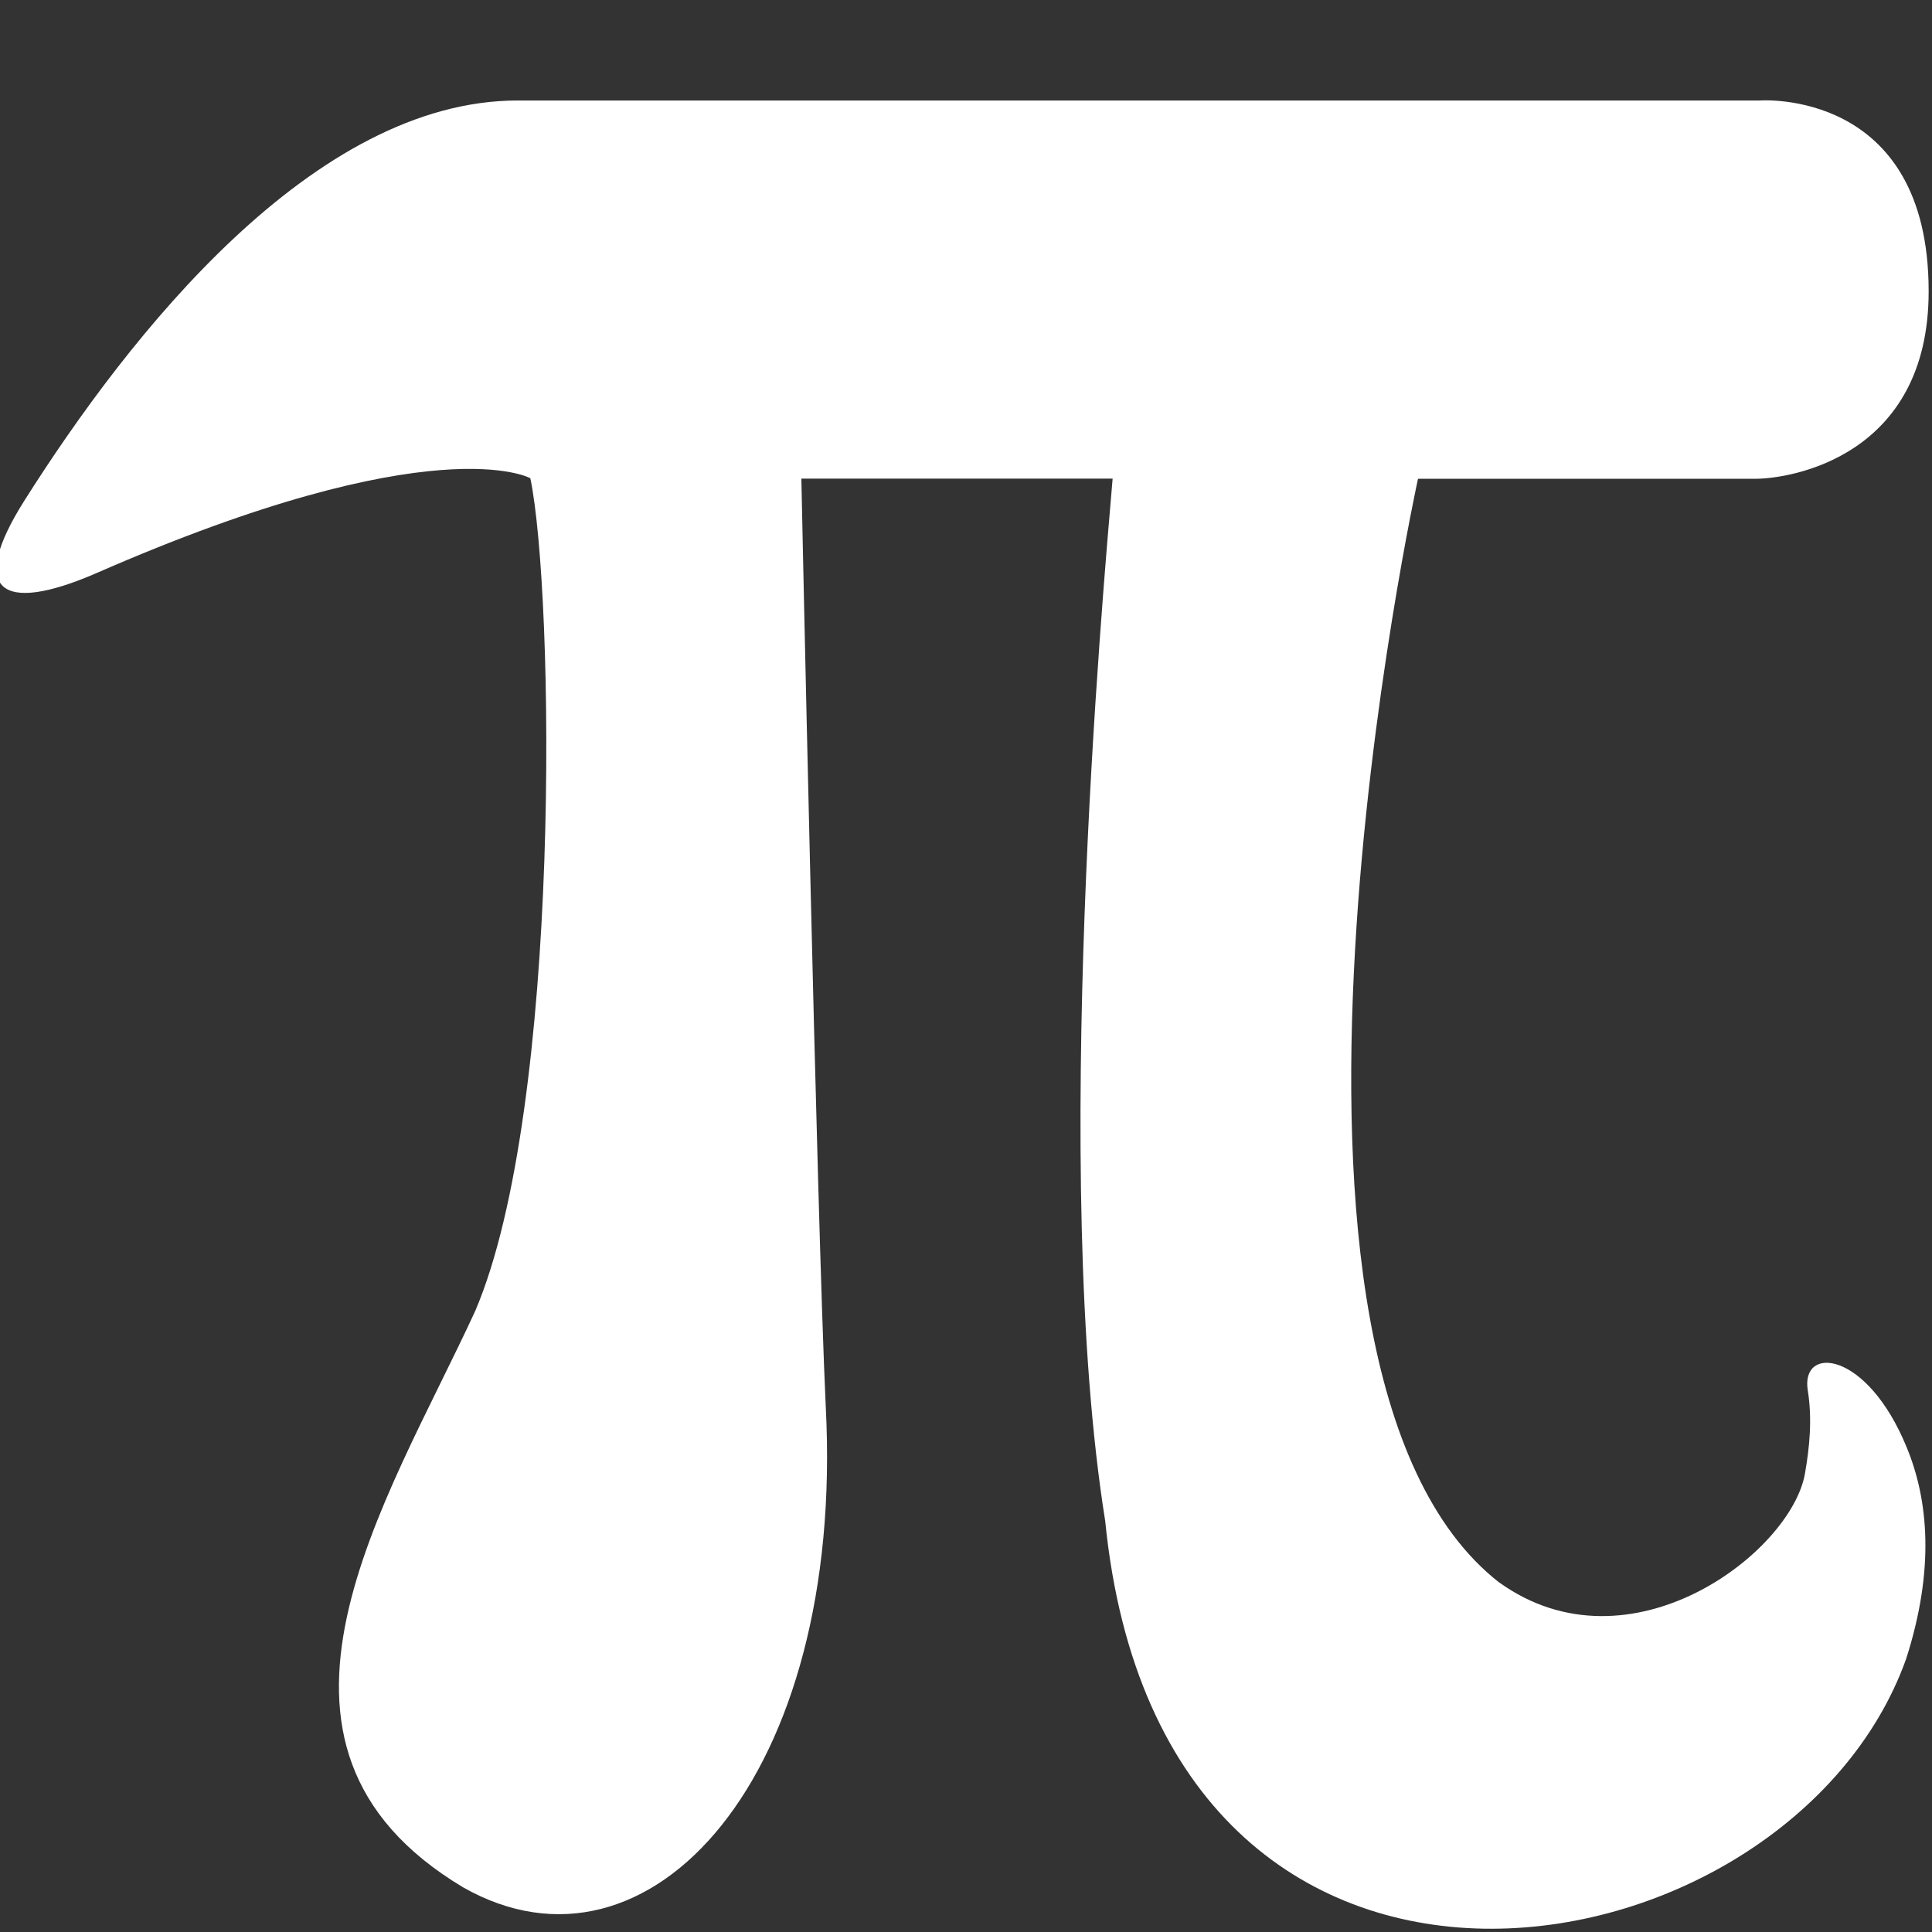 <?xml version="1.0" encoding="UTF-8" standalone="no"?>
<!-- Created with Inkscape (http://www.inkscape.org/) -->

<svg
   xmlns:osb="http://www.openswatchbook.org/uri/2009/osb"
   xmlns:dc="http://purl.org/dc/elements/1.1/"
   xmlns:cc="http://creativecommons.org/ns#"
   xmlns:rdf="http://www.w3.org/1999/02/22-rdf-syntax-ns#"
   xmlns:svg="http://www.w3.org/2000/svg"
   xmlns="http://www.w3.org/2000/svg"
   xmlns:sodipodi="http://sodipodi.sourceforge.net/DTD/sodipodi-0.dtd"
   xmlns:inkscape="http://www.inkscape.org/namespaces/inkscape"
   width="16"
   height="16"
   id="svg2"
   version="1.1"
   inkscape:version="0.91 r13725"
   viewBox="0 0 16 16"
   sodipodi:docname="libreoffice-oasis-formula.svg">
  <rect x="0" y="0" width="16" height="16" fill="#333333" stroke="none"/>
  <defs
     id="defs4">
    <linearGradient
       osb:paint="gradient"
       id="linearGradient4207">
      <stop
         id="stop3371"
         offset="0"
         style="stop-color:#3498db;stop-opacity:1;" />
      <stop
         id="stop3373"
         offset="1"
         style="stop-color:#3498db;stop-opacity:0;" />
    </linearGradient>
  </defs>
  <sodipodi:namedview
     id="base"
     pagecolor="#9c9c9c"
     bordercolor="#666666"
     borderopacity="1.0"
     inkscape:pageopacity="0"
     inkscape:pageshadow="2"
     inkscape:zoom="11.2"
     inkscape:cx="-14.262666"
     inkscape:cy="9.5157576"
     inkscape:document-units="px"
     inkscape:current-layer="g4180-0"
     showgrid="false"
     inkscape:showpageshadow="false"
     borderlayer="true"
     inkscape:window-width="1366"
     inkscape:window-height="633"
     inkscape:window-x="0"
     inkscape:window-y="33"
     inkscape:window-maximized="1"
     units="px"
     inkscape:snap-bbox="true"
     inkscape:object-nodes="true"
     showguides="false">
    <inkscape:grid
       type="xygrid"
       id="grid4101" />
    <sodipodi:guide
       position="2,14"
       orientation="12,0"
       id="guide4071" />
    <sodipodi:guide
       position="2,2"
       orientation="0,12"
       id="guide4073" />
    <sodipodi:guide
       position="14,2"
       orientation="-12,0"
       id="guide4075" />
    <sodipodi:guide
       position="14,14"
       orientation="0,-12"
       id="guide4077" />
  </sodipodi:namedview>
  <g
     inkscape:label="Capa 1"
     inkscape:groupmode="layer"
     id="layer1"
     transform="translate(0,-1036.362)">
    <g
       transform="translate(-412.883,512.004)"
       id="layer1-4"
       inkscape:label="Capa 1">
      <g
         style="fill:#ffffff;fill-opacity:1"
         inkscape:label="Capa 1"
         id="layer1-7"
         transform="translate(392.571,-514.564)" />
      <g
         transform="translate(341.797,500.252)"
         id="g4240">
        <rect
           style="opacity:1;fill:#ffffff;fill-opacity:0.41;stroke:none"
           id="rect4236-8"
           width="44"
           height="1"
           x="10"
           y="3" />
        <g
           transform="translate(-392.988,-511.278)"
           id="layer1-1"
           inkscape:label="Capa 1"
           inkscape:transform-center-x="5.4653607"
           inkscape:transform-center-y="-9.4924686">
          <g
             transform="matrix(1.333,0,0,1.333,-61.89,-165.997)"
             id="layer1-15"
             inkscape:label="Capa 1">
            <g
               style="fill:#ffffff;fill-opacity:1"
               inkscape:label="Capa 1"
               id="layer1-7-8"
               transform="translate(392.571,-514.564)" />
            <g
               transform="translate(341.797,500.252)"
               id="g4240-4">
              <g
                 transform="translate(-392.988,-511.278)"
                 id="layer1-1-5"
                 inkscape:label="Capa 1"
                 inkscape:transform-center-x="5.4653607"
                 inkscape:transform-center-y="-9.4924686">
                <g
                   style="stroke:#1f2a47;stroke-opacity:1"
                   transform="translate(0.42,0.035)"
                   inkscape:label="Capa 1"
                   id="layer1-3-8">
                  <g
                     id="g4186"
                     transform="translate(440.362,509.625)">
                    <g
                       id="g4186-3"
                       transform="matrix(0.521,0,0,0.521,-0.77,19.353)"
                       style="stroke:#1f2a47;stroke-opacity:1">
                      <g
                         id="layer1-3-6"
                         inkscape:label="Capa 1"
                         transform="translate(-400.505,-509.146)">
                        <g
                           transform="matrix(1.004,0,0,1.004,11.267,17.846)"
                           id="layer1-2"
                           inkscape:label="Capa 1">
                          <g
                             id="g4414-9"
                             transform="matrix(1.526,0,0,1.526,376.499,-1040.174)">
                            <g
                               transform="matrix(1.153,0,0,1.153,-4.834,-156.433)"
                               id="g4180">
                              <g
                                 id="g4186-6"
                                 transform="matrix(0.568,0,0,0.568,10.427,1005.572)" />
                              <g
                                 id="g4280">
                                <g
                                   transform="matrix(0.815,0,0,0.815,-323.2,584.909)"
                                   id="layer1-43"
                                   inkscape:label="Capa 1">
                                <g
                                   style="fill:#ffffff;fill-opacity:1"
                                   inkscape:label="Capa 1"
                                   id="layer1-7-3"
                                   transform="translate(392.571,-514.564)" />
                                <g
                                   transform="translate(341.797,500.252)"
                                   id="g4240-2">
                                <g
                                   transform="translate(-392.988,-511.278)"
                                   id="layer1-1-56"
                                   inkscape:label="Capa 1"
                                   inkscape:transform-center-x="5.4653607"
                                   inkscape:transform-center-y="-9.4924686">
                                <g
                                   style="stroke:#1f2a47;stroke-opacity:1"
                                   transform="translate(0.42,0.035)"
                                   inkscape:label="Capa 1"
                                   id="layer1-3">
                                <g
                                   id="g4186-1"
                                   transform="translate(440.362,509.625)">
                                <g
                                   id="g4186-3-9"
                                   transform="matrix(0.521,0,0,0.521,-0.77,19.353)"
                                   style="stroke:#1f2a47;stroke-opacity:1">
                                <g
                                   id="layer1-3-6-6"
                                   inkscape:label="Capa 1"
                                   transform="translate(-400.505,-509.146)">
                                <g
                                   transform="matrix(1.004,0,0,1.004,11.267,17.846)"
                                   id="layer1-2-7"
                                   inkscape:label="Capa 1">
                                <g
                                   id="g4414-9-4"
                                   transform="matrix(1.526,0,0,1.526,376.499,-1040.174)">
                                <g
                                   transform="matrix(1.153,0,0,1.153,-4.834,-156.433)"
                                   id="g4180-0">
                                <g
                                   id="g4186-6-1"
                                   transform="matrix(0.568,0,0,0.568,10.427,1005.572)" />
                                <g
                                   transform="matrix(1.371,0,0,1.371,-498.701,293.784)"
                                   id="layer1-24"
                                   inkscape:label="Capa 1"
                                   style="fill:#4d4d4d;fill-opacity:1">
                                <g
                                   style="fill:#4d4d4d;fill-opacity:1"
                                   inkscape:label="Capa 1"
                                   id="layer1-7-2"
                                   transform="translate(392.571,-514.564)" />
                                <g
                                   transform="translate(341.797,500.252)"
                                   id="g4240-5"
                                   style="fill:#4d4d4d;fill-opacity:1">
                                <g
                                   transform="translate(-392.988,-511.278)"
                                   id="layer1-1-7"
                                   inkscape:label="Capa 1"
                                   inkscape:transform-center-x="5.4653607"
                                   inkscape:transform-center-y="-9.4924686"
                                   style="fill:#4d4d4d;fill-opacity:1">
                                <g
                                   style="fill:#4d4d4d;fill-opacity:1;stroke:#1f2a47;stroke-opacity:1"
                                   transform="translate(0.42,0.035)"
                                   inkscape:label="Capa 1"
                                   id="layer1-3-83">
                                <g
                                   id="g4186-68"
                                   transform="translate(440.362,509.625)"
                                   style="fill:#4d4d4d;fill-opacity:1">
                                <g
                                   id="g4186-3-3"
                                   transform="matrix(0.521,0,0,0.521,-0.77,19.353)"
                                   style="fill:#4d4d4d;fill-opacity:1;stroke:#1f2a47;stroke-opacity:1">
                                <g
                                   id="layer1-3-6-7"
                                   inkscape:label="Capa 1"
                                   transform="translate(-400.505,-509.146)"
                                   style="fill:#4d4d4d;fill-opacity:1">
                                <g
                                   transform="matrix(1.004,0,0,1.004,11.267,17.846)"
                                   id="layer1-2-8"
                                   inkscape:label="Capa 1"
                                   style="fill:#4d4d4d;fill-opacity:1">
                                <g
                                   id="g4414-9-5"
                                   transform="matrix(1.526,0,0,1.526,376.307,-1040.174)"
                                   style="fill:#4d4d4d;fill-opacity:1">
                                <g
                                   transform="matrix(1.153,0,0,1.153,-4.834,-156.433)"
                                   id="g4180-2"
                                   style="fill:#4d4d4d;fill-opacity:1">
                                <g
                                   id="g4186-6-5"
                                   transform="matrix(0.568,0,0,0.568,10.427,1005.572)"
                                   style="fill:#4d4d4d;fill-opacity:1" />
                                <g
                                   inkscape:label="Capa 1"
                                   id="layer1-5-9"
                                   transform="matrix(0.469,0,0,0.469,-165.619,773.52)"
                                   style="fill:#4d4d4d;fill-opacity:1">
                                <g
                                   transform="translate(392.571,-514.564)"
                                   id="layer1-7-1-4"
                                   inkscape:label="Capa 1"
                                   style="fill:#4d4d4d;fill-opacity:1" />
                                <g
                                   id="g4240-1-6"
                                   transform="translate(341.797,500.252)"
                                   style="fill:#4d4d4d;fill-opacity:1">
                                <g
                                   inkscape:transform-center-y="-9.4924686"
                                   inkscape:transform-center-x="5.4653607"
                                   inkscape:label="Capa 1"
                                   id="layer1-1-2-1"
                                   transform="translate(-392.988,-511.278)"
                                   style="fill:#4d4d4d;fill-opacity:1">
                                <g
                                   id="layer1-3-69-8"
                                   inkscape:label="Capa 1"
                                   transform="translate(0.42,0.035)"
                                   style="fill:#4d4d4d;fill-opacity:1" />
                                </g>
                                <g
                                   id="g15209-3"
                                   transform="translate(-19.058,-5.555)"
                                   style="fill:#4d4d4d;fill-opacity:1">
                                <g
                                   inkscape:transform-center-y="-9.4924686"
                                   inkscape:transform-center-x="5.4653607"
                                   inkscape:label="Capa 1"
                                   id="layer1-72-9"
                                   transform="translate(-392.988,-511.278)"
                                   style="fill:#4d4d4d;fill-opacity:1">
                                <g
                                   id="g19280-7"
                                   transform="translate(391.235,518.329)"
                                   style="fill:#4d4d4d;fill-opacity:1">
                                <g
                                   inkscape:transform-center-y="-9.4924686"
                                   inkscape:transform-center-x="5.4653607"
                                   inkscape:label="Capa 1"
                                   id="layer1-78-7"
                                   transform="translate(-392.988,-511.278)"
                                   style="fill:#4d4d4d;fill-opacity:1" />
                                </g>
                                </g>
                                </g>
                                </g>
                                </g>
                                <path
                                   style="opacity:1;fill:#ffffff;fill-opacity:1;stroke:none;stroke-opacity:1"
                                   inkscape:connector-curvature="0"
                                   d="m 26.892,1024.261 c -1.969,-1.54 -0.579,-7.872 -0.579,-7.872 0,0 2.155,0 2.406,0 0.251,0 1.236,-0.158 1.236,-1.337 0,-1.45 -1.203,-1.361 -1.203,-1.361 0,0 -6.595,0 -8.86,0 -1.454,0 -2.767,1.665 -3.52,2.856 -0.401,0.636 -0.174,0.814 0.515,0.515 2.415,-1.057 3.095,-0.677 3.095,-0.677 0.17,0.814 0.227,4.489 -0.393,5.939 -0.628,1.365 -1.787,3.095 -0.085,4.112 1.329,0.753 2.722,-0.794 2.585,-3.428 -0.065,-1.394 -0.174,-6.62 -0.174,-6.62 l 2.22,0 c -0.069,0.814 -0.446,4.971 -0.053,7.434 0.409,4.112 4.878,3.314 5.712,0.985 0.207,-0.644 0.158,-1.139 0.004,-1.511 -0.284,-0.693 -0.758,-0.729 -0.705,-0.405 0.033,0.206 0.012,0.409 -0.02,0.592 -0.097,0.563 -1.248,1.446 -2.18,0.778 z"
                                   id="path4317" />
                                </g>
                                </g>
                                </g>
                                </g>
                                </g>
                                </g>
                                </g>
                                </g>
                                </g>
                                </g>
                                </g>
                                </g>
                                </g>
                                </g>
                                </g>
                                </g>
                                </g>
                                </g>
                                </g>
                                </g>
                              </g>
                            </g>
                          </g>
                        </g>
                      </g>
                    </g>
                  </g>
                </g>
              </g>
            </g>
          </g>
        </g>
      </g>
    </g>
  </g>
</svg>
